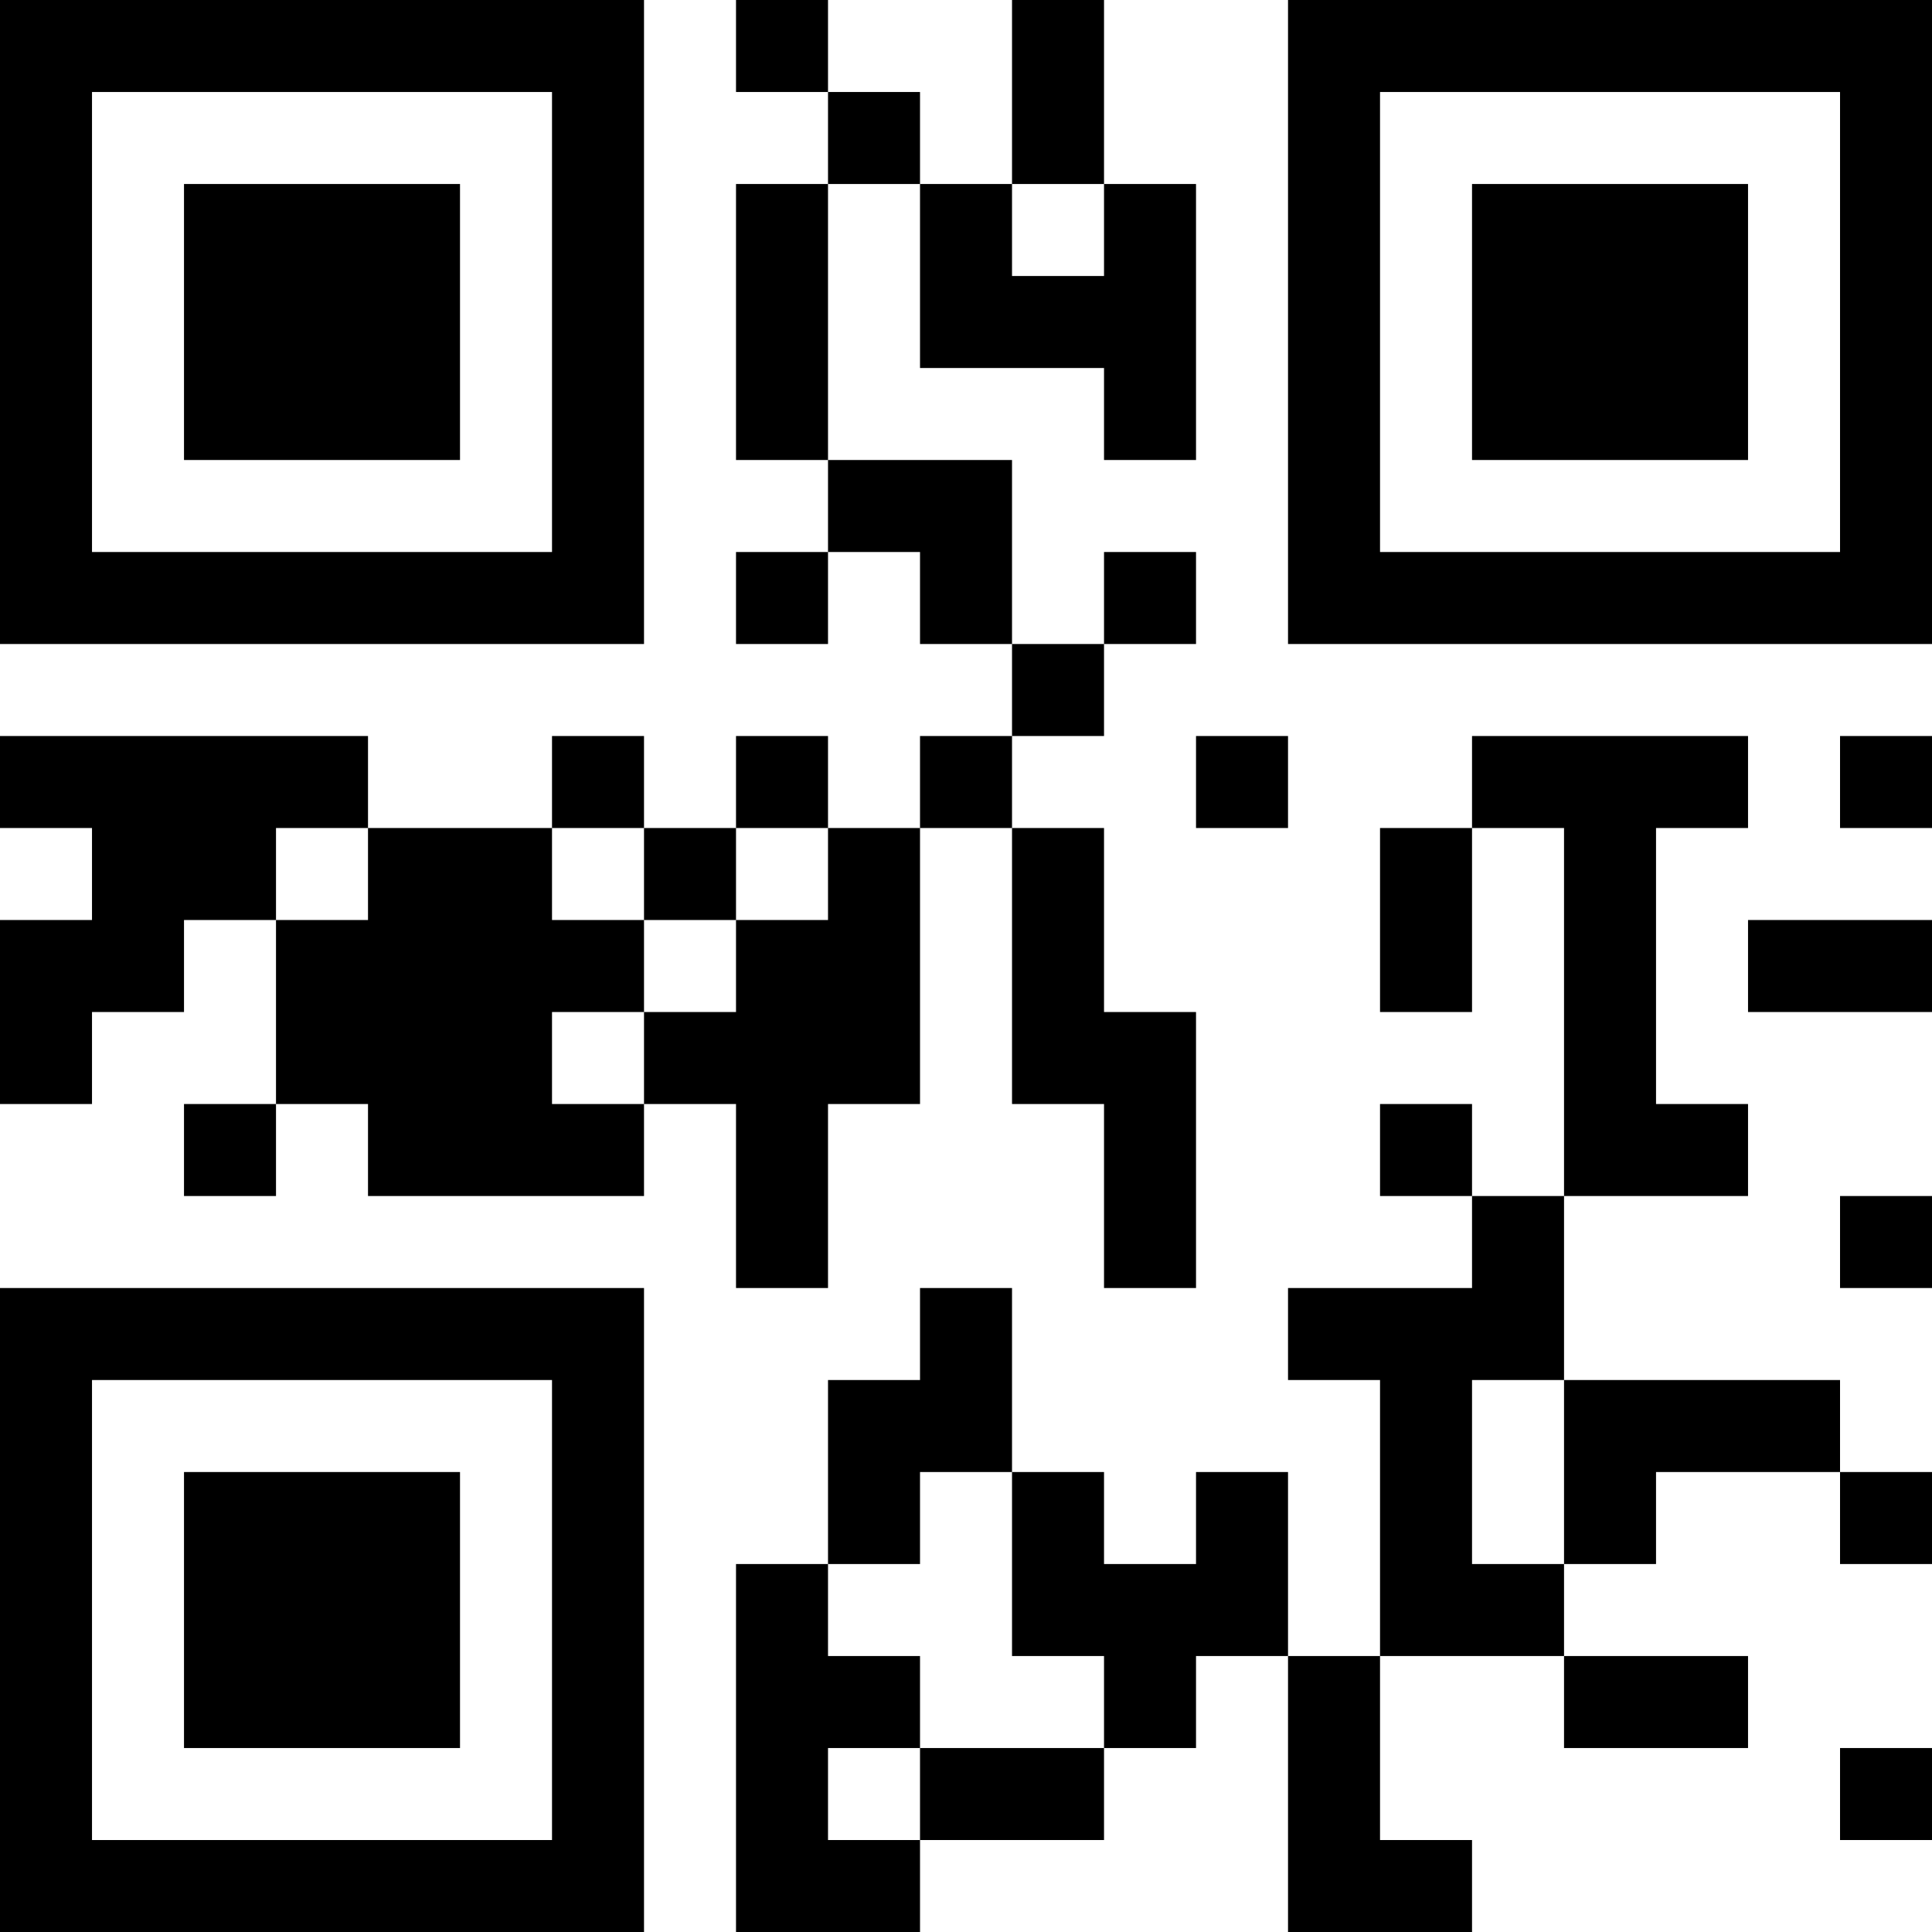 <?xml version="1.0" encoding="UTF-8"?>
<svg xmlns="http://www.w3.org/2000/svg" version="1.1" width="200" height="200" viewBox="0 0 200 200"><rect x="0" y="0" width="200" height="200" fill="#ffffff"/><g transform="scale(9.524)"><g transform="translate(0,0)"><path fill-rule="evenodd" d="M8 0L8 1L9 1L9 2L8 2L8 5L9 5L9 6L8 6L8 7L9 7L9 6L10 6L10 7L11 7L11 8L10 8L10 9L9 9L9 8L8 8L8 9L7 9L7 8L6 8L6 9L4 9L4 8L0 8L0 9L1 9L1 10L0 10L0 12L1 12L1 11L2 11L2 10L3 10L3 12L2 12L2 13L3 13L3 12L4 12L4 13L7 13L7 12L8 12L8 14L9 14L9 12L10 12L10 9L11 9L11 12L12 12L12 14L13 14L13 11L12 11L12 9L11 9L11 8L12 8L12 7L13 7L13 6L12 6L12 7L11 7L11 5L9 5L9 2L10 2L10 4L12 4L12 5L13 5L13 2L12 2L12 0L11 0L11 2L10 2L10 1L9 1L9 0ZM11 2L11 3L12 3L12 2ZM13 8L13 9L14 9L14 8ZM16 8L16 9L15 9L15 11L16 11L16 9L17 9L17 13L16 13L16 12L15 12L15 13L16 13L16 14L14 14L14 15L15 15L15 18L14 18L14 16L13 16L13 17L12 17L12 16L11 16L11 14L10 14L10 15L9 15L9 17L8 17L8 21L10 21L10 20L12 20L12 19L13 19L13 18L14 18L14 21L16 21L16 20L15 20L15 18L17 18L17 19L19 19L19 18L17 18L17 17L18 17L18 16L20 16L20 17L21 17L21 16L20 16L20 15L17 15L17 13L19 13L19 12L18 12L18 9L19 9L19 8ZM20 8L20 9L21 9L21 8ZM3 9L3 10L4 10L4 9ZM6 9L6 10L7 10L7 11L6 11L6 12L7 12L7 11L8 11L8 10L9 10L9 9L8 9L8 10L7 10L7 9ZM19 10L19 11L21 11L21 10ZM20 13L20 14L21 14L21 13ZM16 15L16 17L17 17L17 15ZM10 16L10 17L9 17L9 18L10 18L10 19L9 19L9 20L10 20L10 19L12 19L12 18L11 18L11 16ZM20 19L20 20L21 20L21 19ZM0 0L0 7L7 7L7 0ZM1 1L1 6L6 6L6 1ZM2 2L2 5L5 5L5 2ZM14 0L14 7L21 7L21 0ZM15 1L15 6L20 6L20 1ZM16 2L16 5L19 5L19 2ZM0 14L0 21L7 21L7 14ZM1 15L1 20L6 20L6 15ZM2 16L2 19L5 19L5 16Z" fill="#000000"/></g></g></svg>
